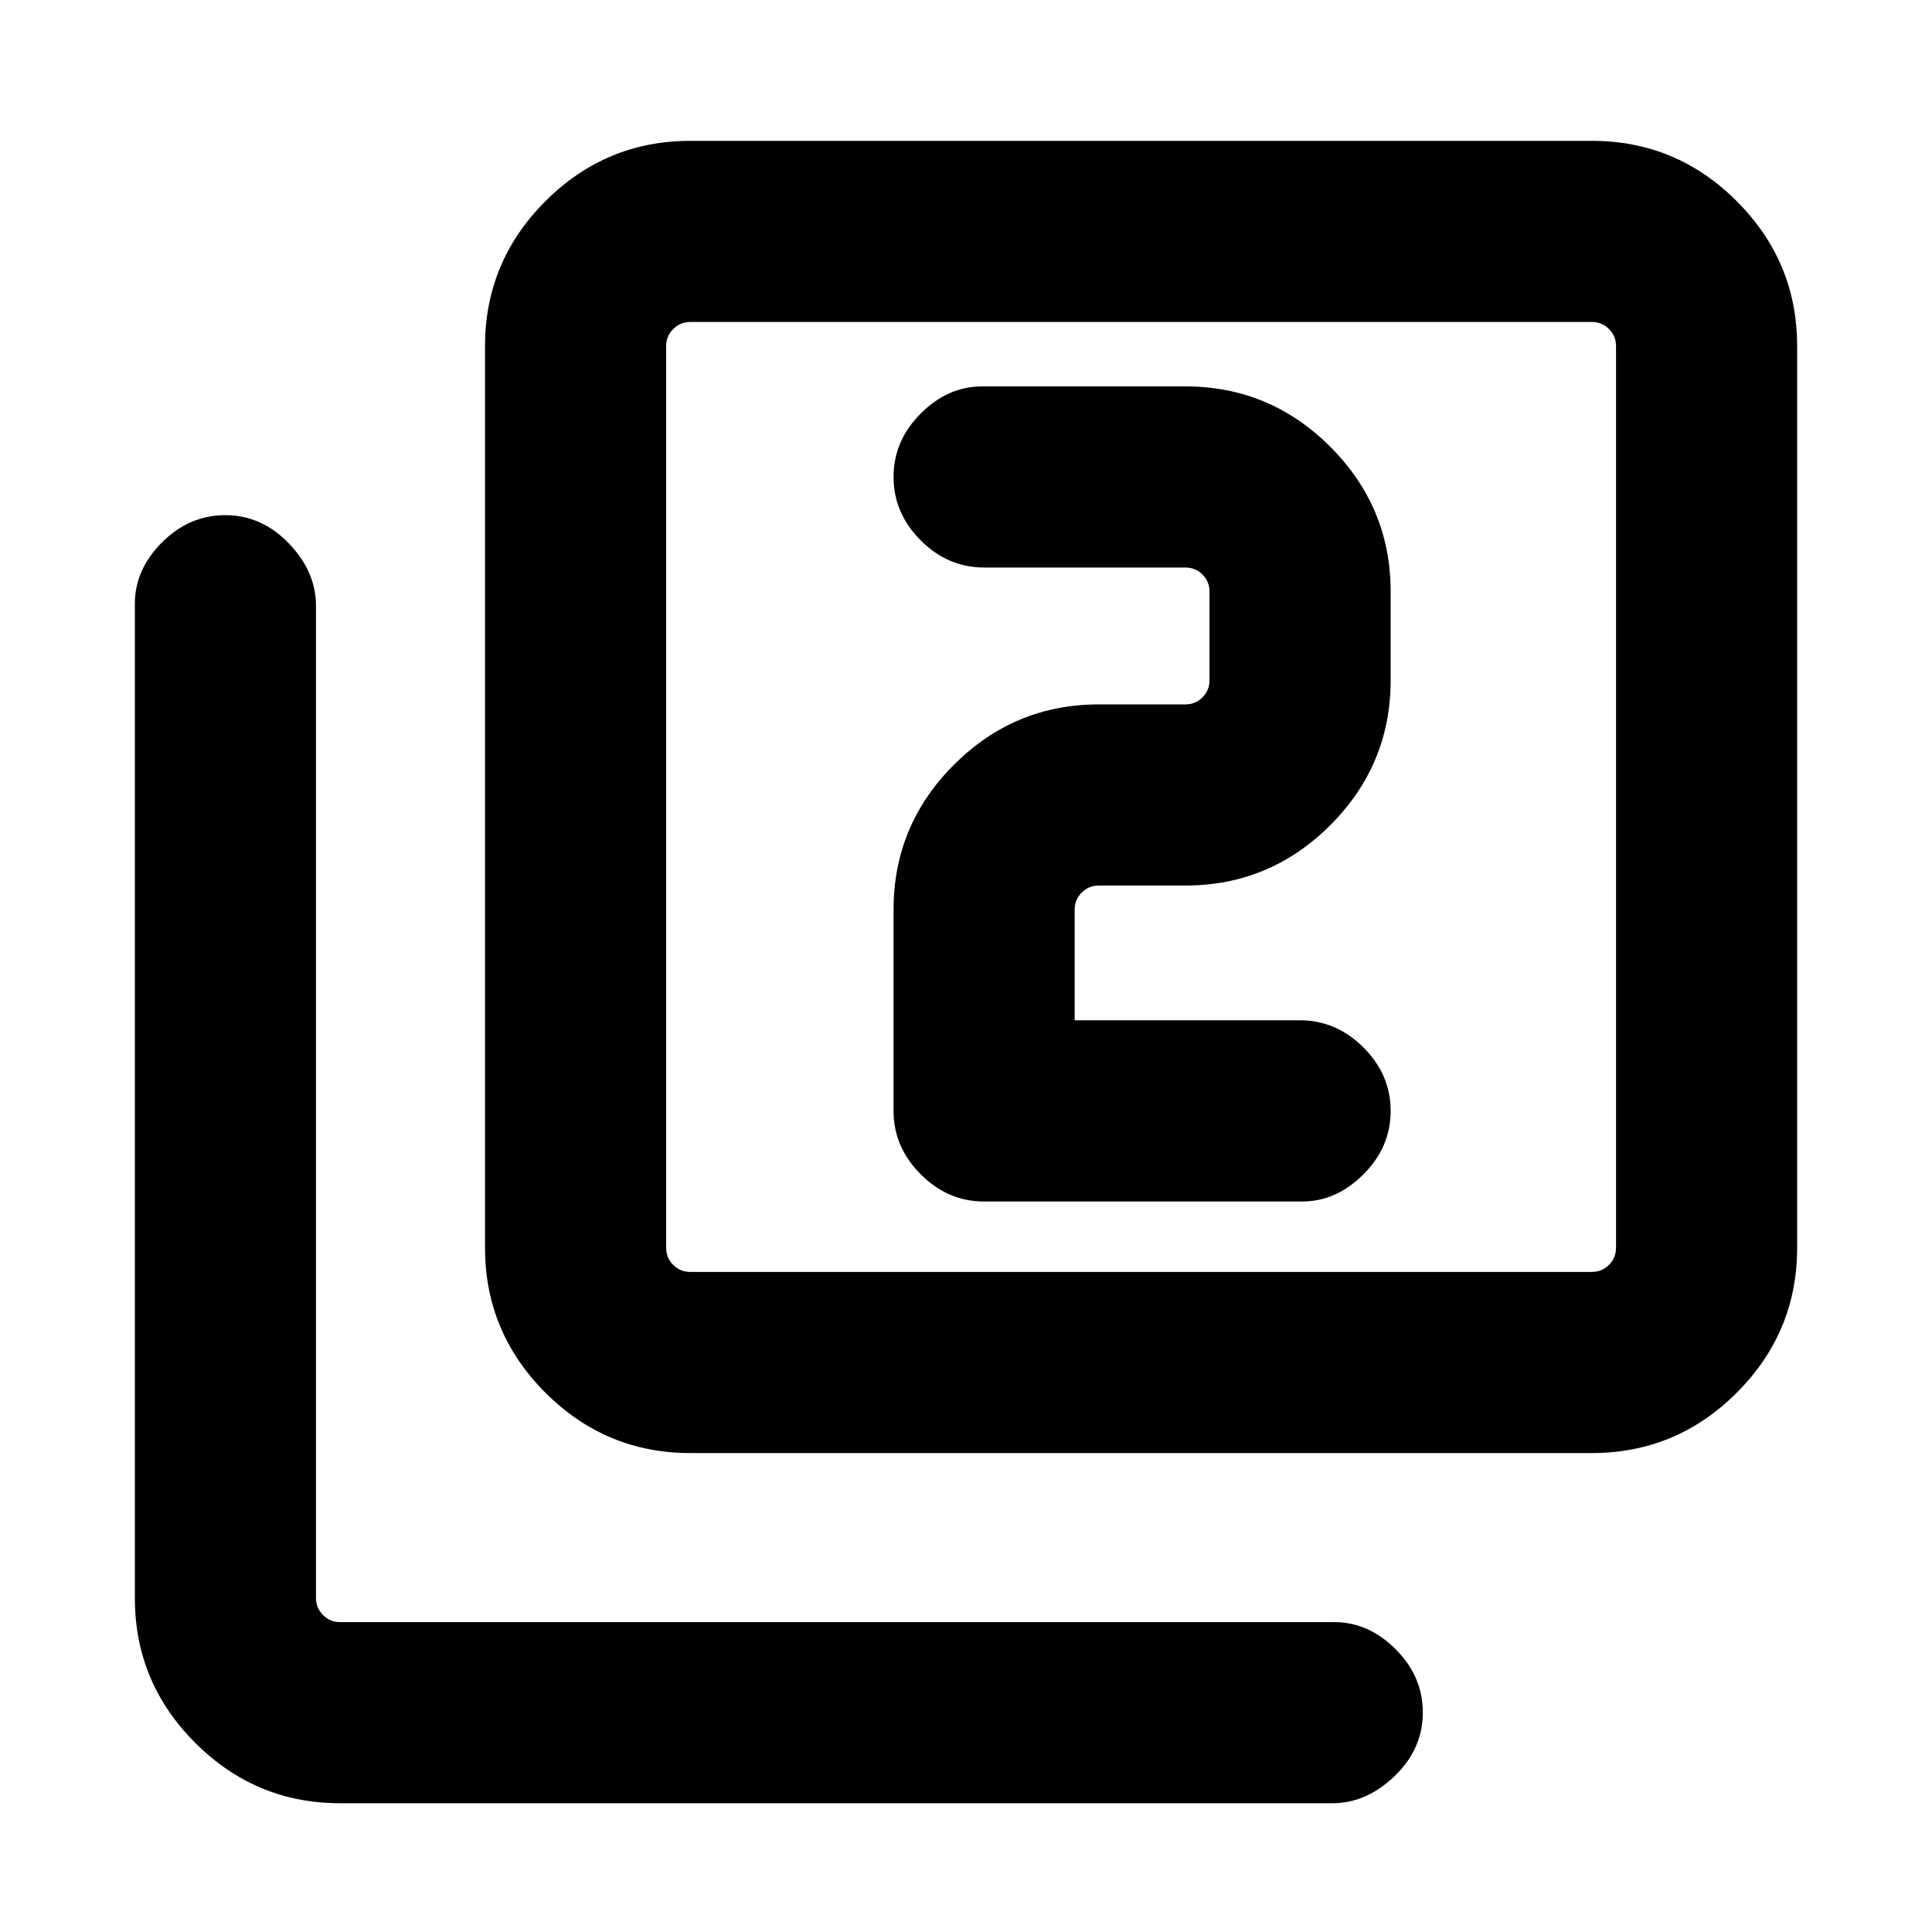 <svg xmlns="http://www.w3.org/2000/svg" height="20" width="20"><path d="M10.188 12.438H13.479Q13.833 12.438 14.115 12.156Q14.396 11.875 14.396 11.5Q14.396 11.125 14.115 10.844Q13.833 10.562 13.458 10.562H11.125V9.417Q11.125 9.312 11.198 9.24Q11.271 9.167 11.375 9.167H12.271Q13.146 9.167 13.771 8.542Q14.396 7.917 14.396 7.042V6.125Q14.396 5.25 13.771 4.625Q13.146 4 12.271 4H10.167Q9.812 4 9.531 4.281Q9.25 4.562 9.25 4.938Q9.25 5.312 9.531 5.594Q9.812 5.875 10.188 5.875H12.271Q12.375 5.875 12.448 5.948Q12.521 6.021 12.521 6.125V7.042Q12.521 7.146 12.448 7.219Q12.375 7.292 12.271 7.292H11.375Q10.5 7.292 9.875 7.917Q9.25 8.542 9.25 9.417V11.5Q9.25 11.875 9.531 12.156Q9.812 12.438 10.188 12.438ZM7.146 15.042Q6.271 15.042 5.646 14.417Q5.021 13.792 5.021 12.917V3.583Q5.021 2.708 5.646 2.083Q6.271 1.458 7.146 1.458H16.479Q17.354 1.458 17.979 2.083Q18.604 2.708 18.604 3.583V12.917Q18.604 13.792 17.979 14.417Q17.354 15.042 16.479 15.042ZM7.146 13.167H16.479Q16.583 13.167 16.656 13.094Q16.729 13.021 16.729 12.917V3.583Q16.729 3.479 16.656 3.406Q16.583 3.333 16.479 3.333H7.146Q7.042 3.333 6.969 3.406Q6.896 3.479 6.896 3.583V12.917Q6.896 13.021 6.969 13.094Q7.042 13.167 7.146 13.167ZM3.521 18.667Q2.646 18.667 2.021 18.042Q1.396 17.417 1.396 16.542V6.25Q1.396 5.896 1.677 5.615Q1.958 5.333 2.333 5.333Q2.708 5.333 2.99 5.625Q3.271 5.917 3.271 6.271V16.542Q3.271 16.646 3.344 16.719Q3.417 16.792 3.521 16.792H13.812Q14.167 16.792 14.448 17.073Q14.729 17.354 14.729 17.729Q14.729 18.104 14.438 18.385Q14.146 18.667 13.792 18.667ZM6.896 3.333Q6.896 3.333 6.896 3.406Q6.896 3.479 6.896 3.583V12.917Q6.896 13.021 6.896 13.094Q6.896 13.167 6.896 13.167Q6.896 13.167 6.896 13.094Q6.896 13.021 6.896 12.917V3.583Q6.896 3.479 6.896 3.406Q6.896 3.333 6.896 3.333Z"/></svg>